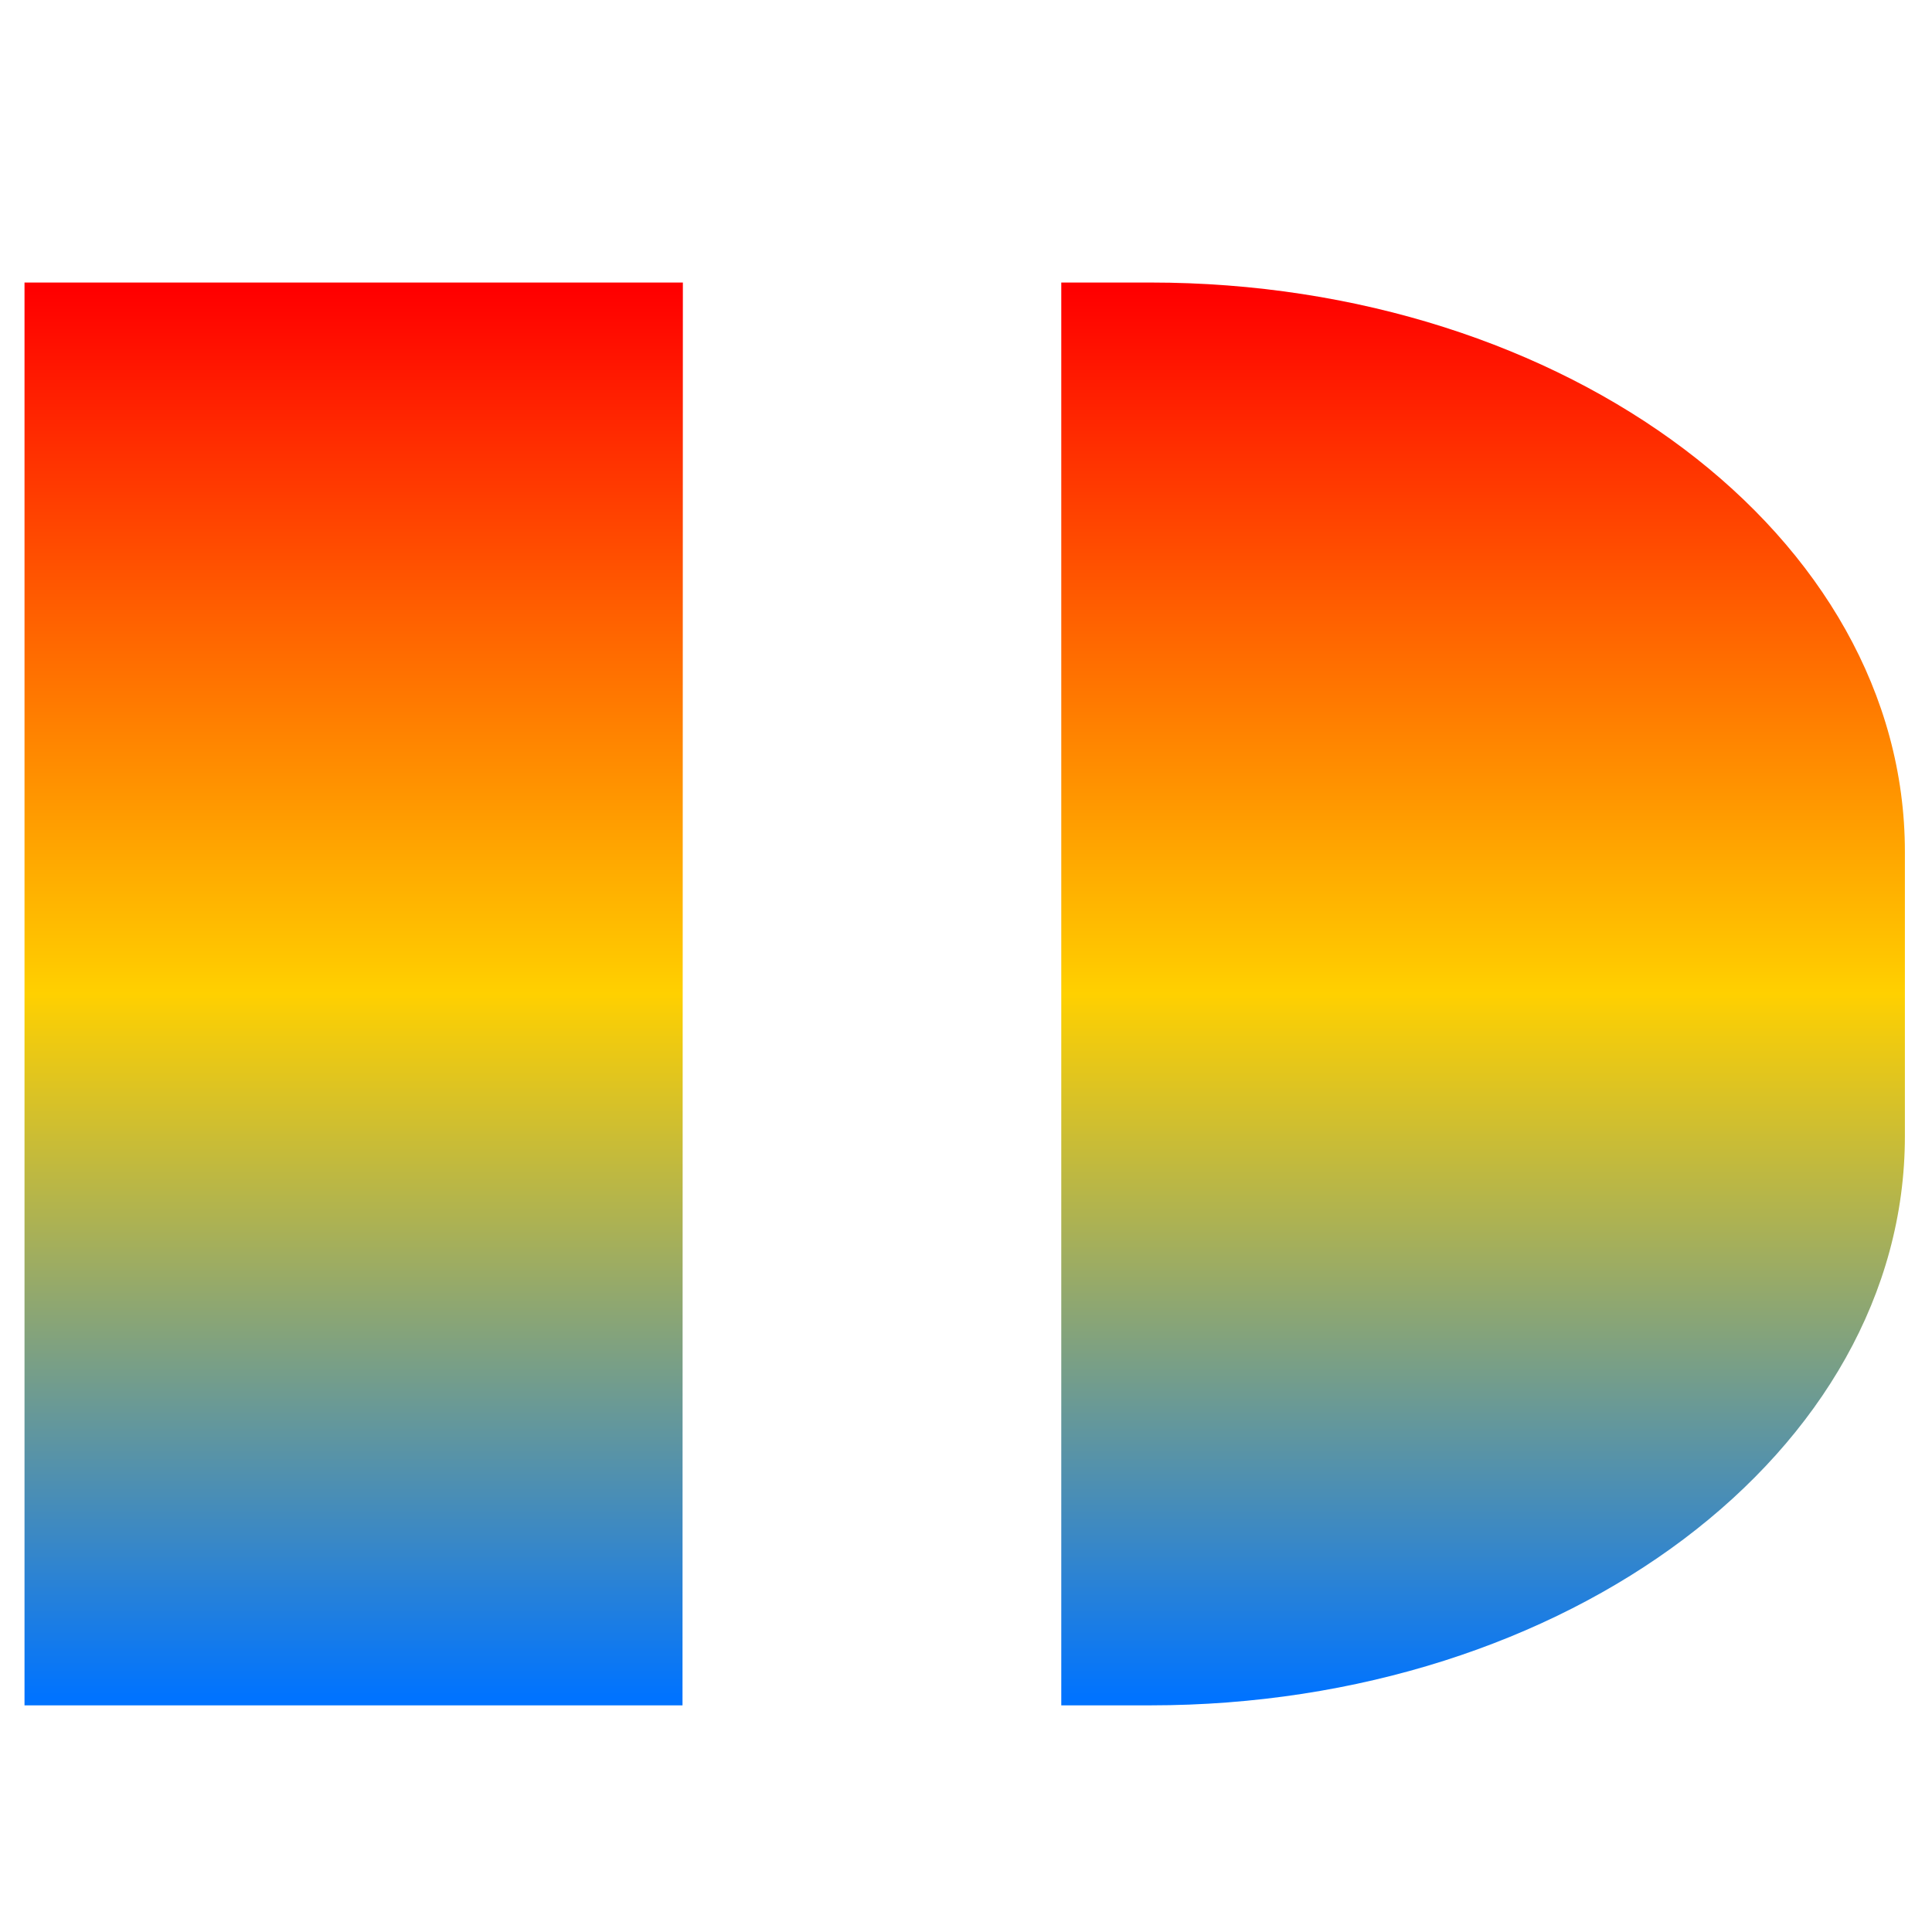 <svg xmlns="http://www.w3.org/2000/svg" xmlns:xlink="http://www.w3.org/1999/xlink" width="64" height="64" viewBox="0 0 64 64" version="1.1"><defs><linearGradient id="linear0" x1="0%" x2="0%" y1="0%" y2="100%"><stop offset="0%" style="stop-color:#ff0000; stop-opacity:1"/><stop offset="50%" style="stop-color:#ffd000; stop-opacity:1"/><stop offset="100%" style="stop-color:#0073ff; stop-opacity:1"/></linearGradient></defs><g id="surface1"><path style=" stroke:none;fill-rule:nonzero;fill:url(#linear0);" d="M 35.156 56.492 L 38.105 56.492 C 51.906 56.492 63.102 48.086 63.102 37.637 L 63.102 28.215 C 63.102 17.766 51.906 9.359 38.105 9.359 L 35.156 9.359 M 22.621 9.359 L 0.812 9.359 L 0.812 56.492 L 22.609 56.492 "/></g></svg>
